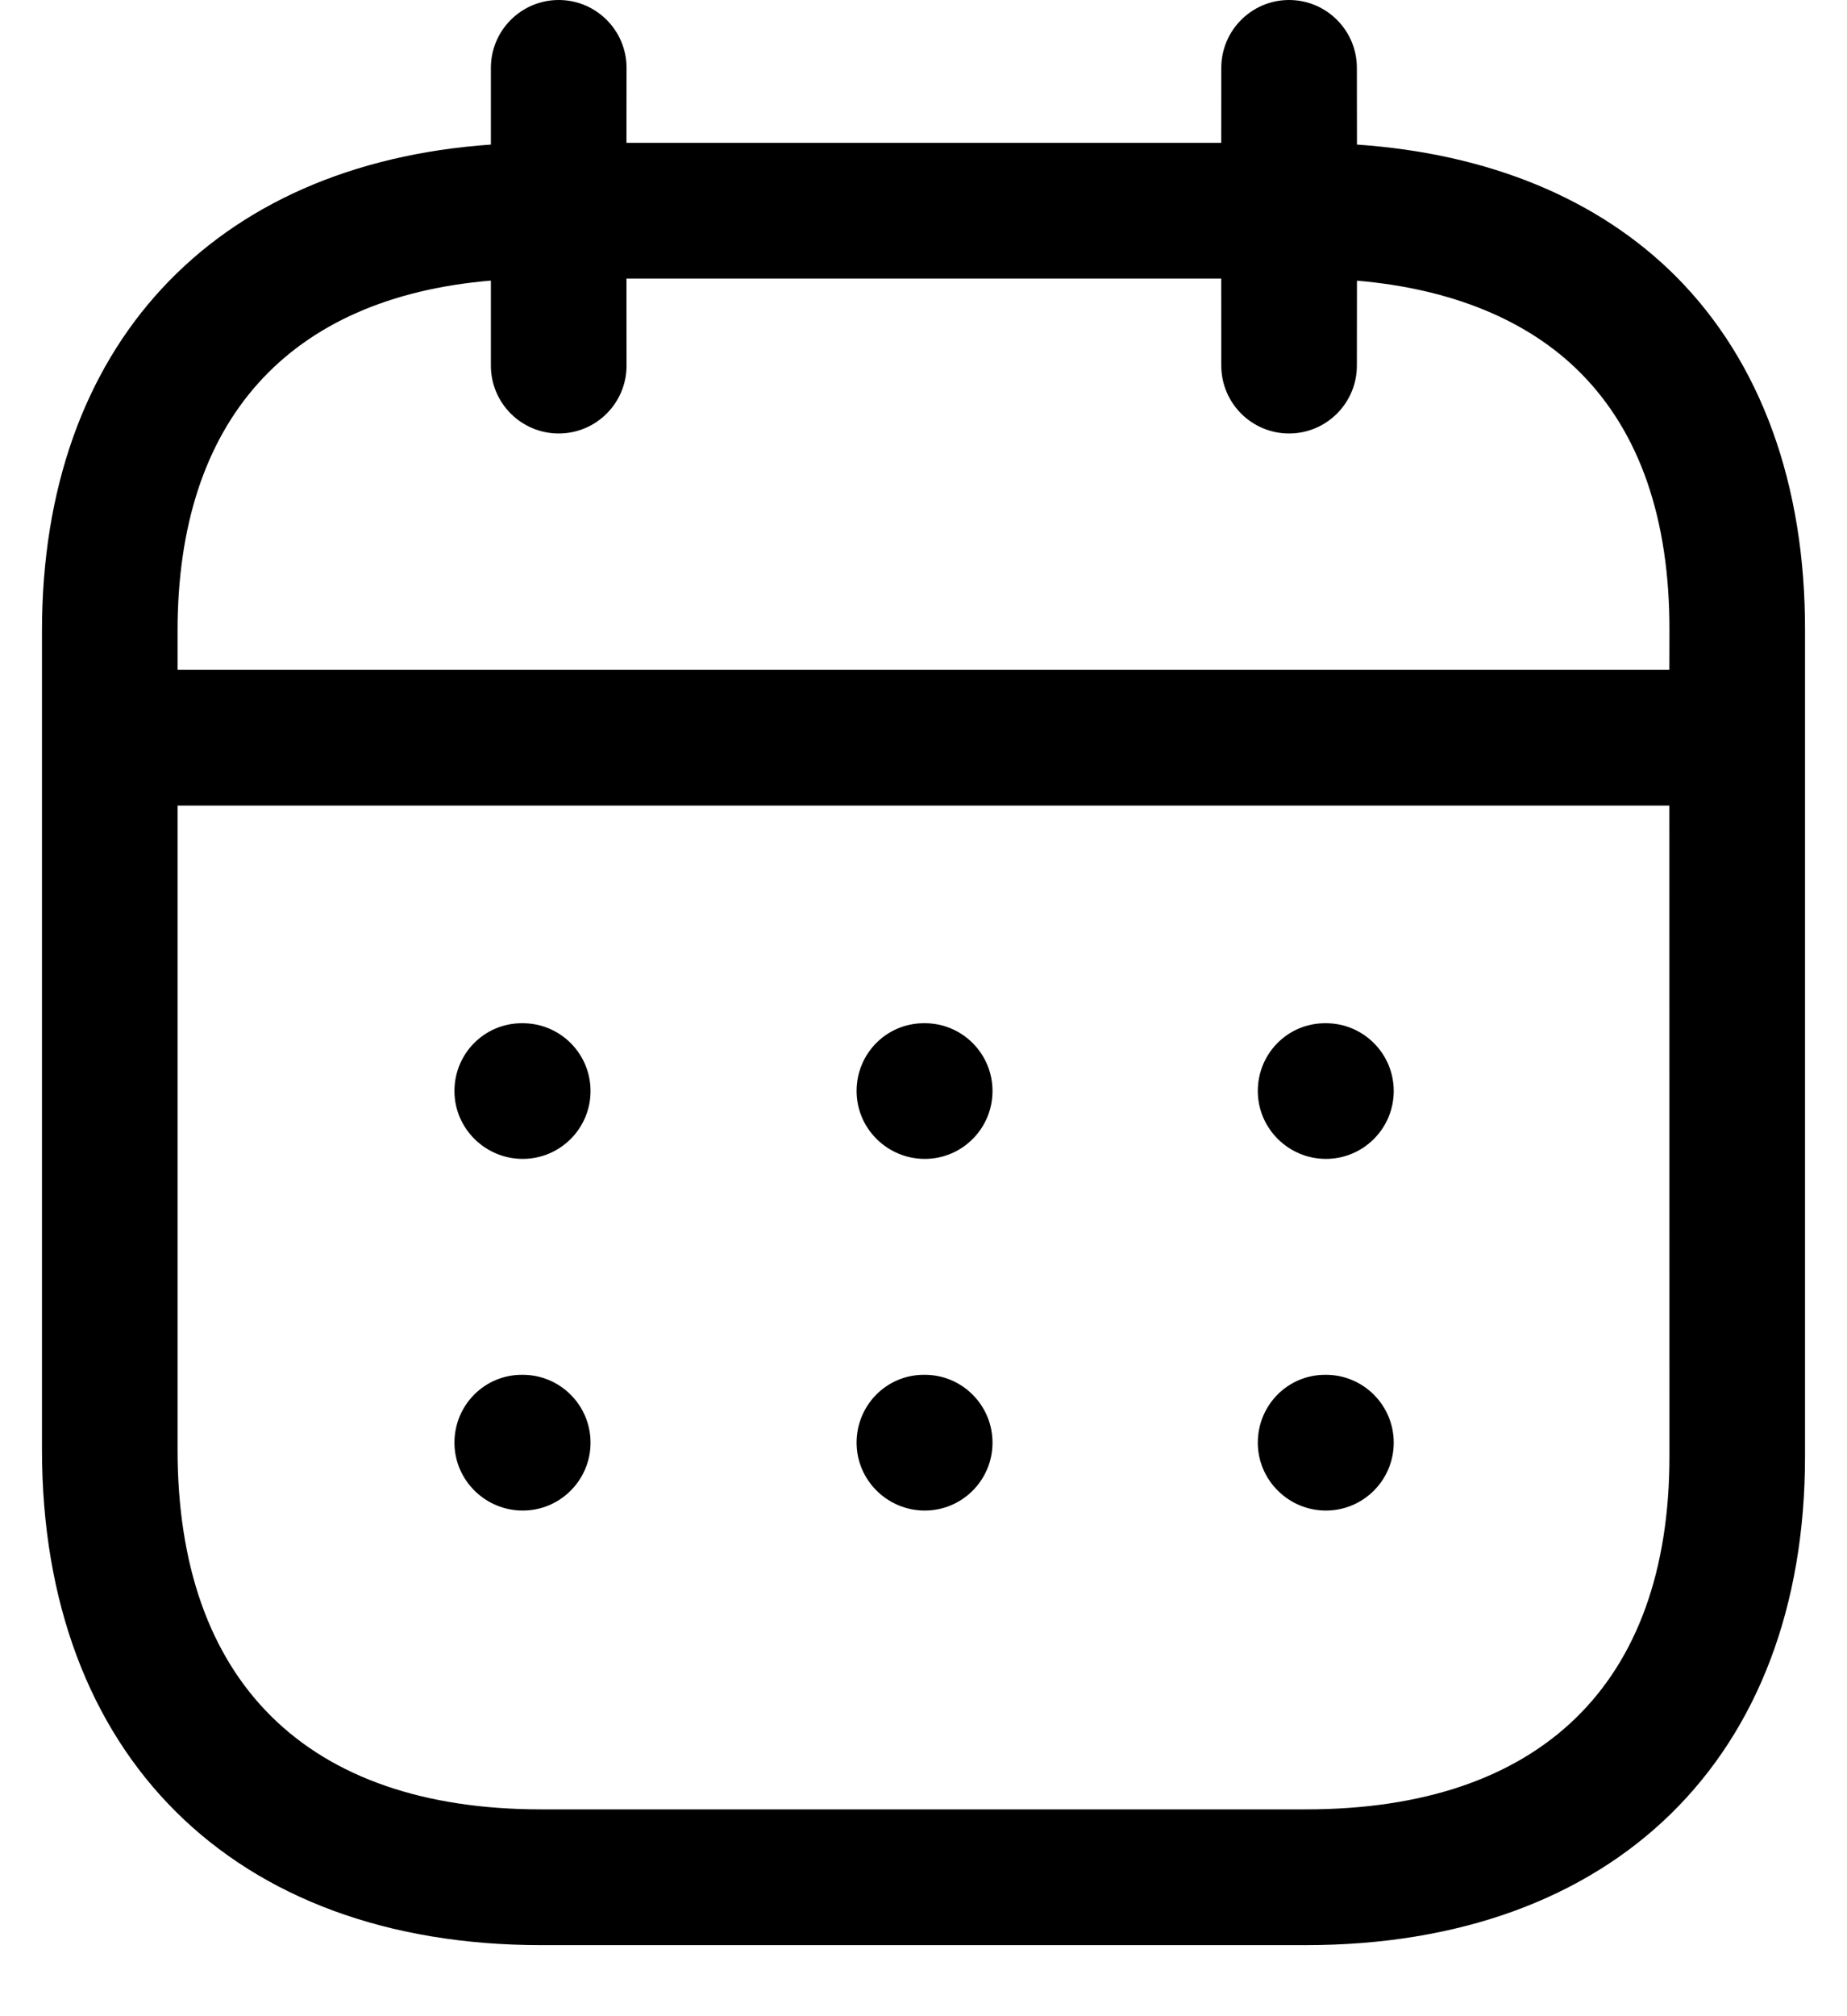<svg width="22" height="24" viewBox="0 0 22 24" fill="none" xmlns="http://www.w3.org/2000/svg">
<path fill-rule="evenodd" clip-rule="evenodd" d="M15.354 0C15.8 0 16.162 0.362 16.162 0.808L16.163 1.721C17.735 1.829 19.041 2.367 19.965 3.293C20.974 4.307 21.505 5.764 21.5 7.512V17.336C21.5 20.925 19.221 23.154 15.554 23.154H6.446C2.779 23.154 0.5 20.893 0.5 17.255V7.509C0.5 4.125 2.532 1.952 5.847 1.721L5.847 0.808C5.847 0.362 6.209 0 6.655 0C7.101 0 7.463 0.362 7.463 0.808L7.462 1.7H14.546L14.547 0.808C14.547 0.362 14.909 0 15.354 0ZM19.884 9.589H2.115V17.255C2.115 20.018 3.653 21.538 6.446 21.538H15.554C18.347 21.538 19.885 20.046 19.885 17.336L19.884 9.589ZM15.793 16.365C16.239 16.365 16.601 16.727 16.601 17.173C16.601 17.619 16.239 17.981 15.793 17.981C15.348 17.981 14.982 17.619 14.982 17.173C14.982 16.727 15.338 16.365 15.784 16.365H15.793ZM11.015 16.365C11.461 16.365 11.822 16.727 11.822 17.173C11.822 17.619 11.461 17.981 11.015 17.981C10.569 17.981 10.203 17.619 10.203 17.173C10.203 16.727 10.559 16.365 11.005 16.365H11.015ZM6.226 16.365C6.672 16.365 7.034 16.727 7.034 17.173C7.034 17.619 6.672 17.981 6.226 17.981C5.78 17.981 5.413 17.619 5.413 17.173C5.413 16.727 5.77 16.365 6.216 16.365H6.226ZM15.793 12.18C16.239 12.18 16.601 12.541 16.601 12.987C16.601 13.433 16.239 13.795 15.793 13.795C15.348 13.795 14.982 13.433 14.982 12.987C14.982 12.541 15.338 12.18 15.784 12.18H15.793ZM11.015 12.18C11.461 12.18 11.822 12.541 11.822 12.987C11.822 13.433 11.461 13.795 11.015 13.795C10.569 13.795 10.203 13.433 10.203 12.987C10.203 12.541 10.559 12.18 11.005 12.18H11.015ZM6.226 12.18C6.672 12.18 7.034 12.541 7.034 12.987C7.034 13.433 6.672 13.795 6.226 13.795C5.78 13.795 5.413 13.433 5.413 12.987C5.413 12.541 5.77 12.18 6.216 12.18H6.226ZM14.546 3.316H7.462L7.463 4.352C7.463 4.798 7.101 5.16 6.655 5.16C6.209 5.16 5.847 4.798 5.847 4.352L5.847 3.34C3.434 3.543 2.115 5.005 2.115 7.509V7.974H19.884L19.885 7.509C19.889 6.179 19.531 5.146 18.822 4.435C18.199 3.81 17.288 3.437 16.163 3.341L16.162 4.352C16.162 4.798 15.8 5.16 15.354 5.16C14.909 5.16 14.547 4.798 14.547 4.352L14.546 3.316Z" fill="black"/>
</svg>
